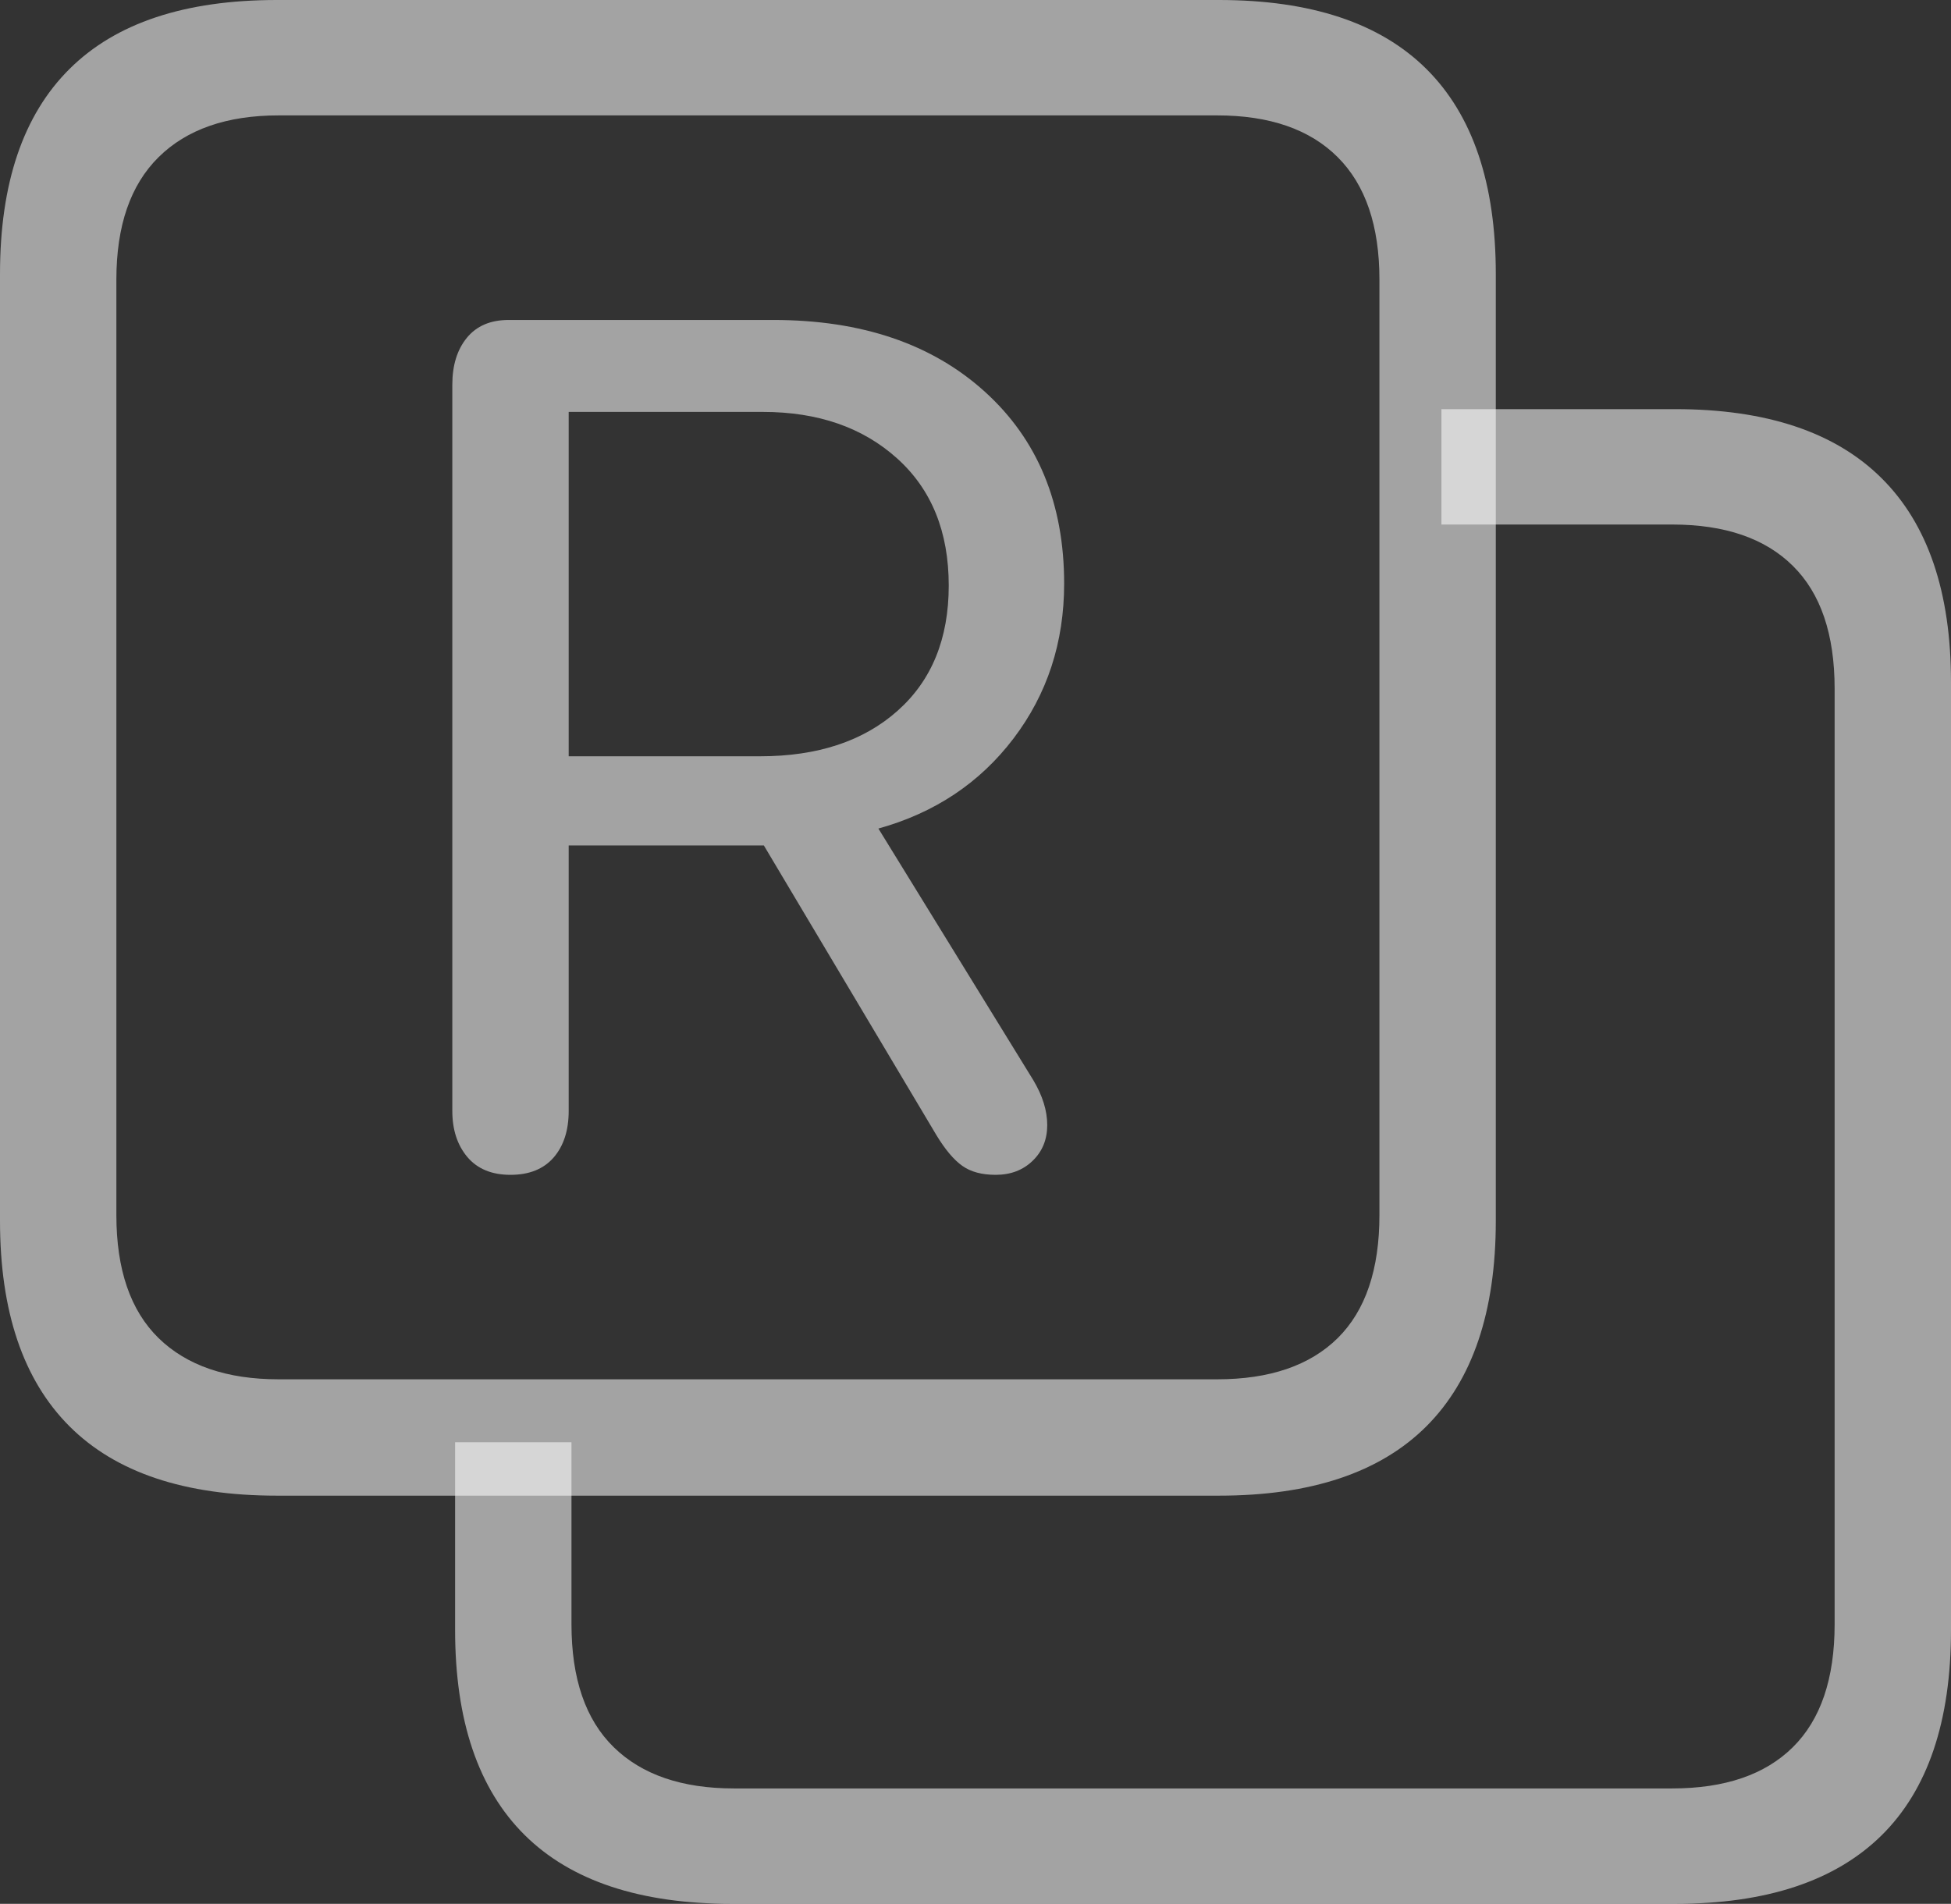 <svg width="20.303" height="19.814">
       <rect width="100%" height="100%" fill="#333333" stroke="none"/>
       <g>
              <rect height="19.814" opacity="0" width="20.303" x="0" y="0" />
              <path d="M7.617 19.814L17.432 19.814Q18.857 19.814 19.58 19.102Q20.303 18.389 20.303 16.963L20.303 7.1Q20.303 5.693 19.58 4.976Q18.857 4.258 17.432 4.258L15 4.258L15 5.459L17.402 5.459Q18.223 5.459 18.657 5.889Q19.092 6.318 19.092 7.168L19.092 16.904Q19.092 17.754 18.657 18.184Q18.223 18.613 17.402 18.613L7.637 18.613Q6.826 18.613 6.387 18.184Q5.947 17.754 5.947 16.904L5.947 15.01L4.736 15.01L4.736 16.963Q4.736 18.379 5.459 19.097Q6.182 19.814 7.617 19.814Z"
                     fill="rgba(255,255,255,0.55)" />
              <path d="M2.881 15.566L12.685 15.566Q14.121 15.566 14.844 14.844Q15.566 14.121 15.566 12.705L15.566 2.852Q15.566 1.436 14.844 0.718Q14.121 0 12.685 0L2.881 0Q1.445 0 0.723 0.718Q0 1.436 0 2.852L0 12.705Q0 14.121 0.723 14.844Q1.445 15.566 2.881 15.566ZM2.9 14.355Q2.09 14.355 1.65 13.926Q1.211 13.496 1.211 12.646L1.211 2.91Q1.211 2.07 1.65 1.636Q2.09 1.201 2.9 1.201L12.666 1.201Q13.486 1.201 13.921 1.636Q14.355 2.07 14.355 2.91L14.355 12.646Q14.355 13.496 13.921 13.926Q13.486 14.355 12.666 14.355ZM5.312 12.227Q5.605 12.227 5.762 12.046Q5.918 11.865 5.918 11.562L5.918 8.799L7.949 8.799L9.746 11.816Q9.883 12.041 10.015 12.134Q10.146 12.227 10.361 12.227Q10.596 12.227 10.747 12.08Q10.898 11.934 10.898 11.709Q10.898 11.484 10.752 11.24L9.141 8.623Q10.02 8.379 10.547 7.686Q11.074 6.992 11.074 6.074Q11.074 4.824 10.249 4.077Q9.424 3.33 8.047 3.33L5.293 3.33Q5.01 3.33 4.858 3.516Q4.707 3.701 4.707 4.004L4.707 11.562Q4.707 11.855 4.863 12.041Q5.02 12.227 5.312 12.227ZM5.918 7.871L5.918 4.287L7.939 4.287Q8.799 4.287 9.336 4.771Q9.873 5.254 9.873 6.094Q9.873 6.924 9.341 7.397Q8.809 7.871 7.91 7.871Z"
                     fill="rgba(255,255,255,0.55)" />
       </g>
</svg>